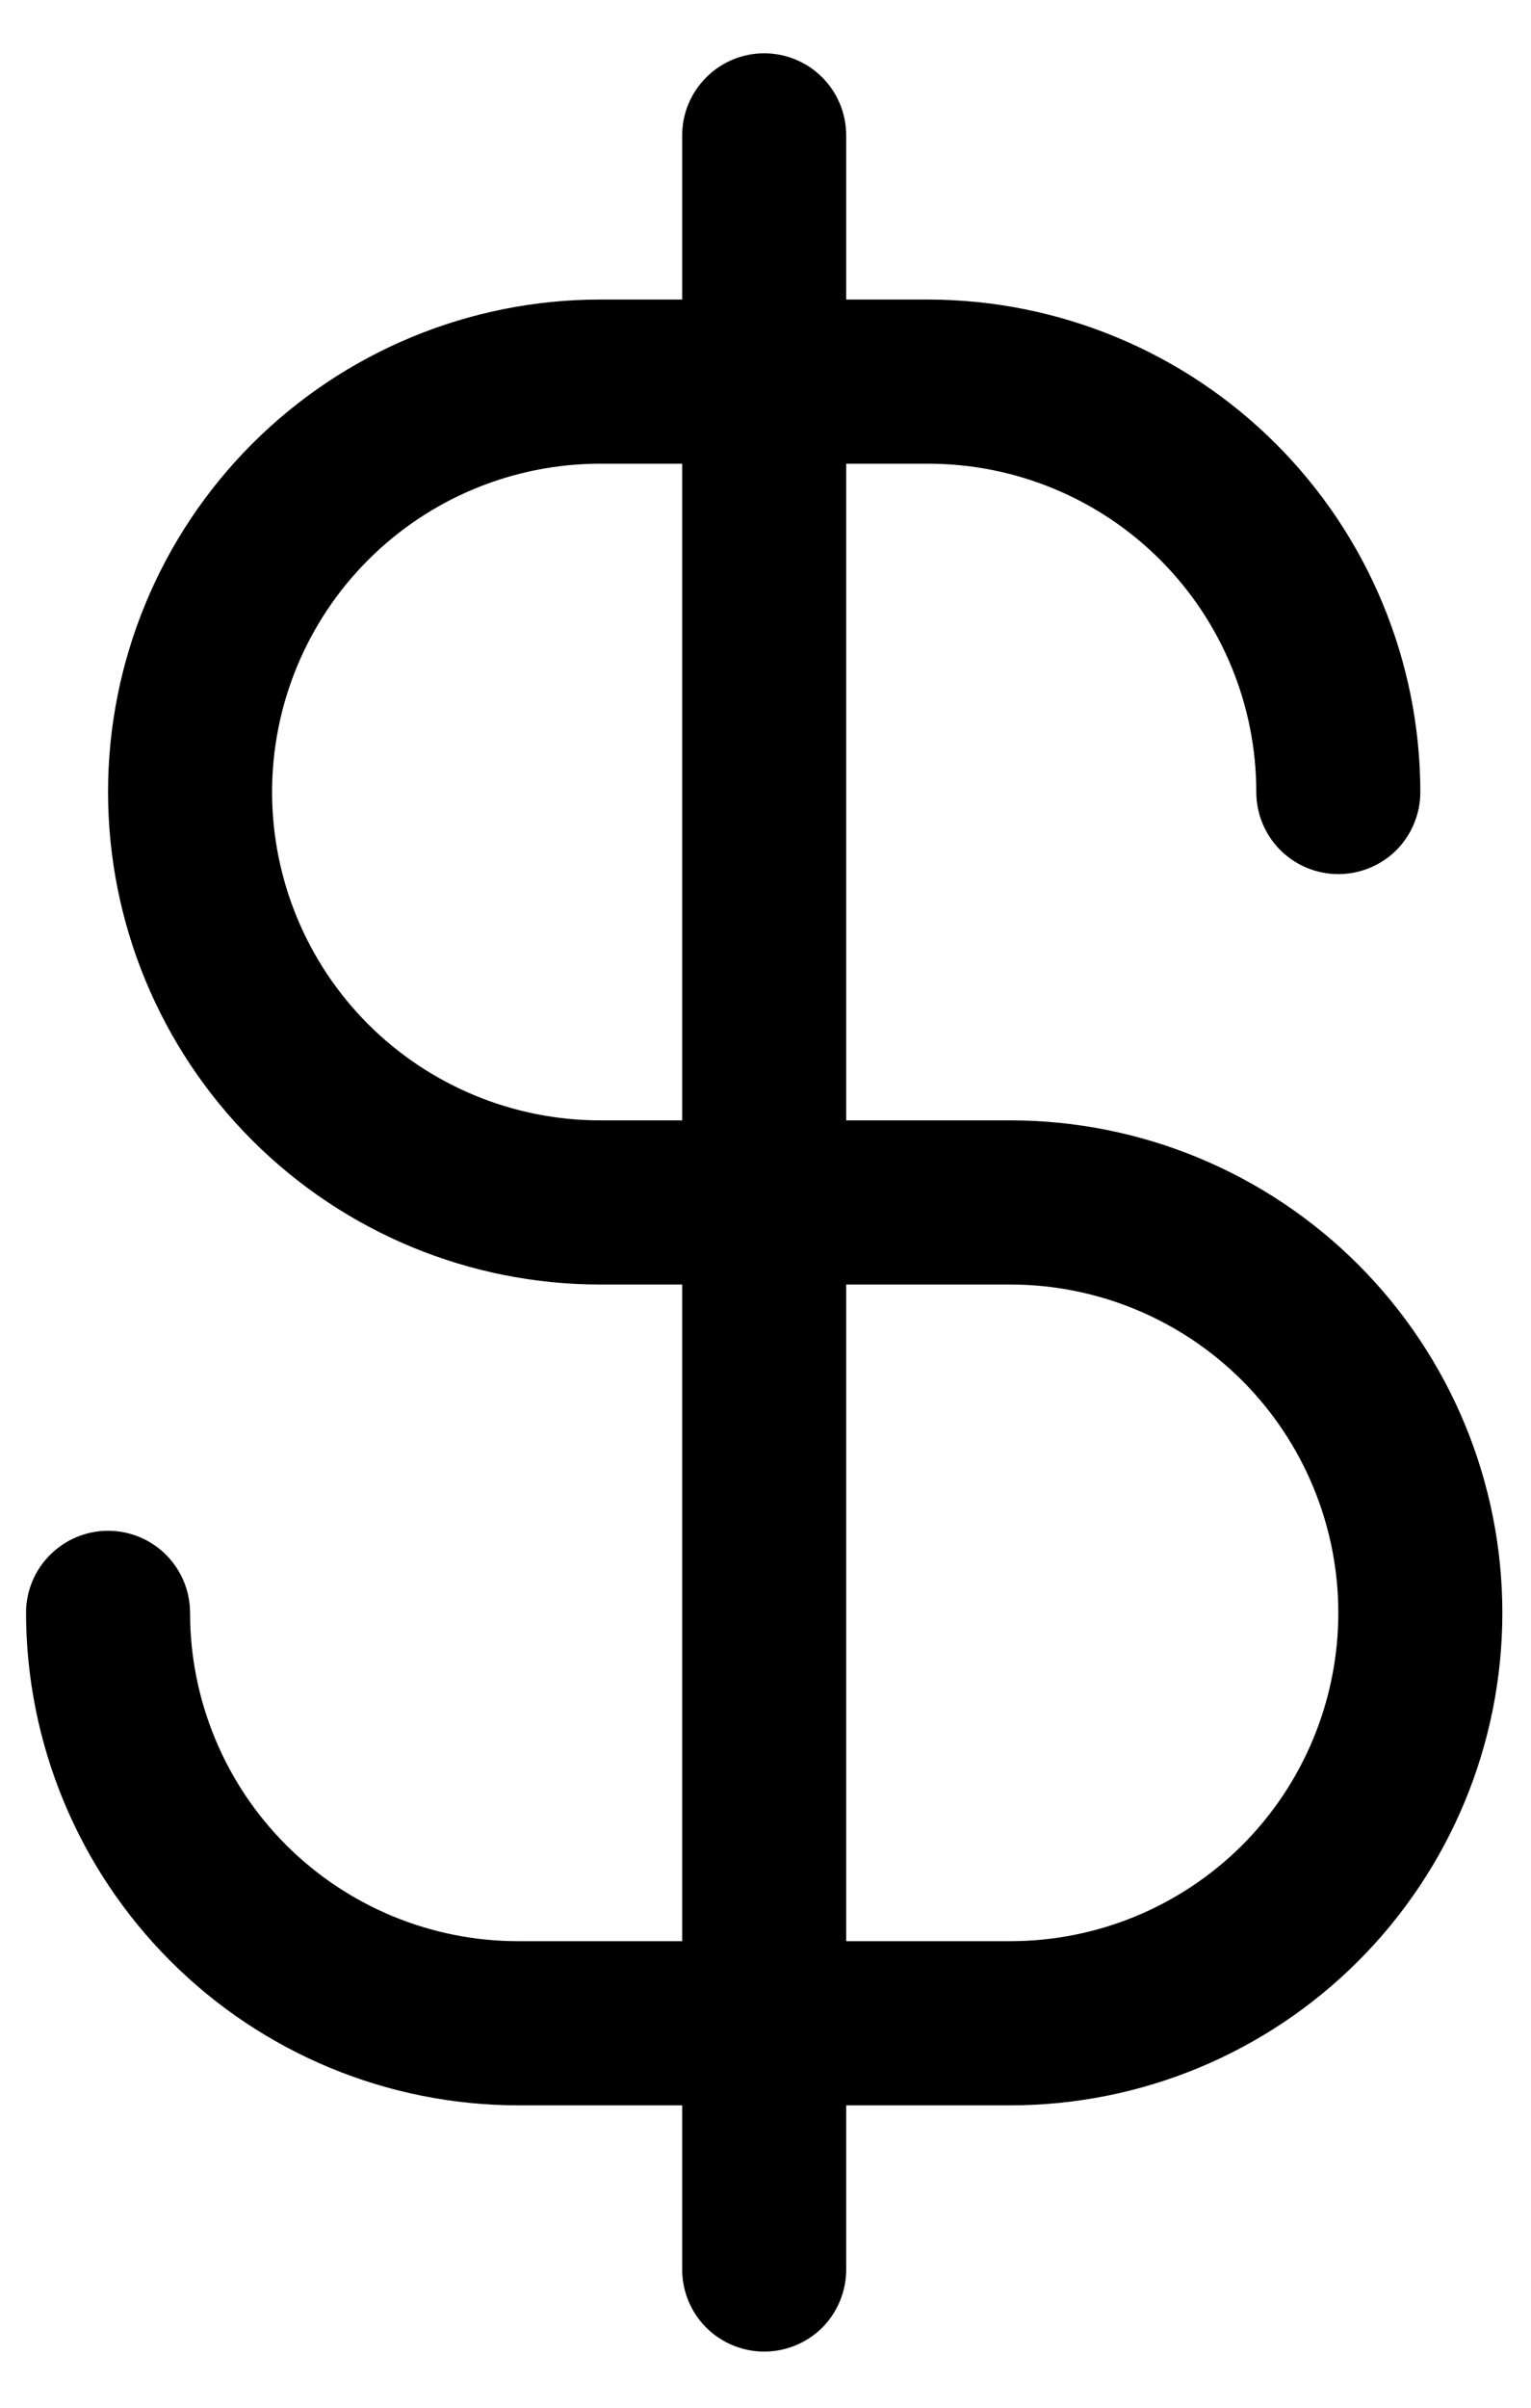 <svg width="14" height="22" viewBox="0 0 14 22" fill="none" xmlns="http://www.w3.org/2000/svg">
<path d="M9.238 10.237H7.738V4.237H8.488C9.284 4.237 10.047 4.553 10.61 5.116C11.172 5.679 11.488 6.442 11.488 7.237C11.488 7.436 11.567 7.627 11.708 7.768C11.849 7.908 12.039 7.987 12.238 7.987C12.437 7.987 12.628 7.908 12.769 7.768C12.909 7.627 12.988 7.436 12.988 7.237C12.987 6.044 12.512 4.9 11.669 4.057C10.825 3.213 9.681 2.739 8.488 2.737H7.738V1.237C7.738 1.038 7.659 0.848 7.519 0.707C7.378 0.566 7.187 0.487 6.988 0.487C6.789 0.487 6.599 0.566 6.458 0.707C6.317 0.848 6.238 1.038 6.238 1.237V2.737H5.488C4.295 2.737 3.15 3.211 2.306 4.055C1.462 4.899 0.988 6.044 0.988 7.237C0.988 8.431 1.462 9.575 2.306 10.419C3.15 11.263 4.295 11.737 5.488 11.737H6.238V17.737H4.738C3.943 17.737 3.18 17.421 2.617 16.859C2.054 16.296 1.738 15.533 1.738 14.737C1.738 14.538 1.659 14.348 1.519 14.207C1.378 14.066 1.187 13.987 0.988 13.987C0.789 13.987 0.599 14.066 0.458 14.207C0.317 14.348 0.238 14.538 0.238 14.737C0.24 15.93 0.714 17.074 1.558 17.918C2.401 18.762 3.545 19.236 4.738 19.237H6.238V20.737C6.238 20.936 6.317 21.127 6.458 21.268C6.599 21.408 6.789 21.487 6.988 21.487C7.187 21.487 7.378 21.408 7.519 21.268C7.659 21.127 7.738 20.936 7.738 20.737V19.237H9.238C10.432 19.237 11.576 18.763 12.42 17.919C13.264 17.075 13.738 15.931 13.738 14.737C13.738 13.544 13.264 12.399 12.42 11.555C11.576 10.711 10.432 10.237 9.238 10.237ZM5.488 10.237C4.693 10.237 3.93 9.921 3.367 9.359C2.804 8.796 2.488 8.033 2.488 7.237C2.488 6.442 2.804 5.679 3.367 5.116C3.93 4.553 4.693 4.237 5.488 4.237H6.238V10.237H5.488ZM9.238 17.737H7.738V11.737H9.238C10.034 11.737 10.797 12.053 11.36 12.616C11.922 13.179 12.238 13.942 12.238 14.737C12.238 15.533 11.922 16.296 11.36 16.859C10.797 17.421 10.034 17.737 9.238 17.737Z" fill="black"/>
</svg>
